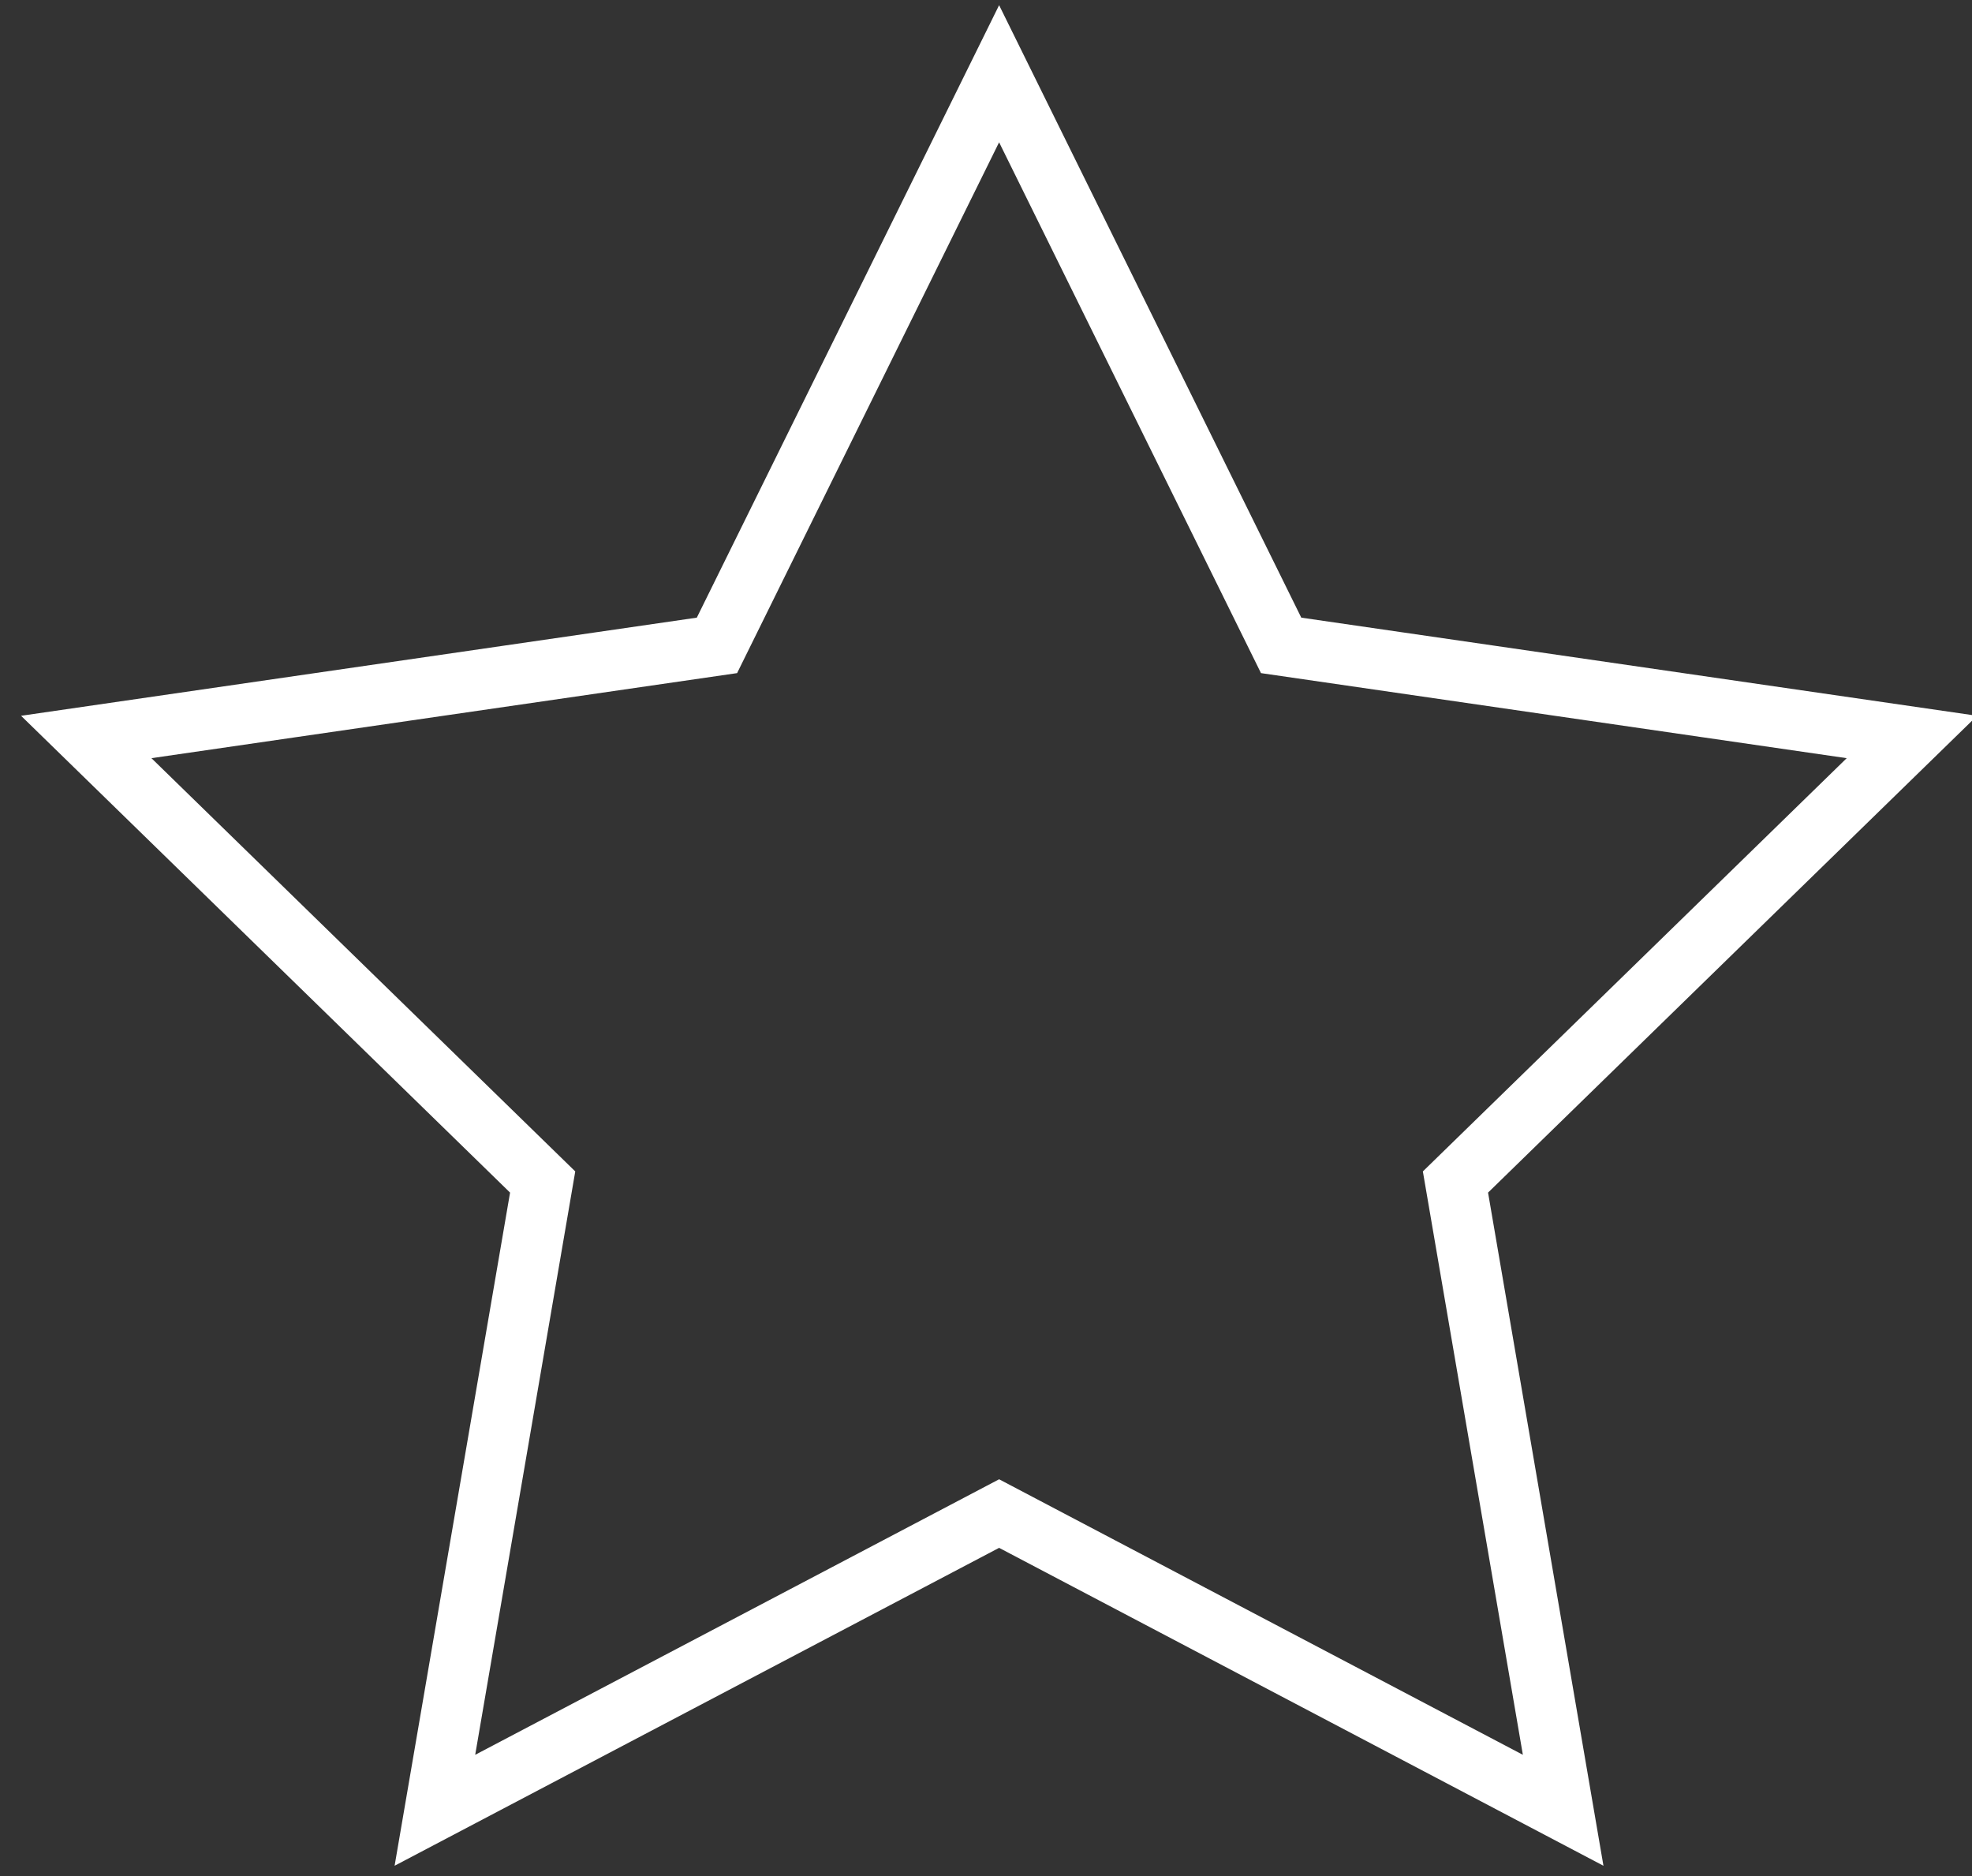 <?xml version="1.0" encoding="utf-8"?>
<!-- Generator: Adobe Illustrator 16.0.0, SVG Export Plug-In . SVG Version: 6.00 Build 0)  -->
<!DOCTYPE svg PUBLIC "-//W3C//DTD SVG 1.1//EN" "http://www.w3.org/Graphics/SVG/1.1/DTD/svg11.dtd">
<svg version="1.1" id="Capa_1" xmlns="http://www.w3.org/2000/svg" xmlns:xlink="http://www.w3.org/1999/xlink" x="0px" y="0px"
	 width="65px" height="61.833px" viewBox="0 0 65 61.833" enable-background="new 0 0 65 61.833" xml:space="preserve">
<rect x="0" y="0" width="65" height="61.833" fill="#333333" stroke="none"/>
<polygon fill="none" stroke="#FFFFFF" stroke-width="2" stroke-miterlimit="10" points="32.932,2.43 42.228,21.27 63.019,24.289 
	47.974,38.956 51.524,59.662 32.932,49.883 14.335,59.662 17.887,38.956 2.843,24.289 23.632,21.27 "/>
</svg>
